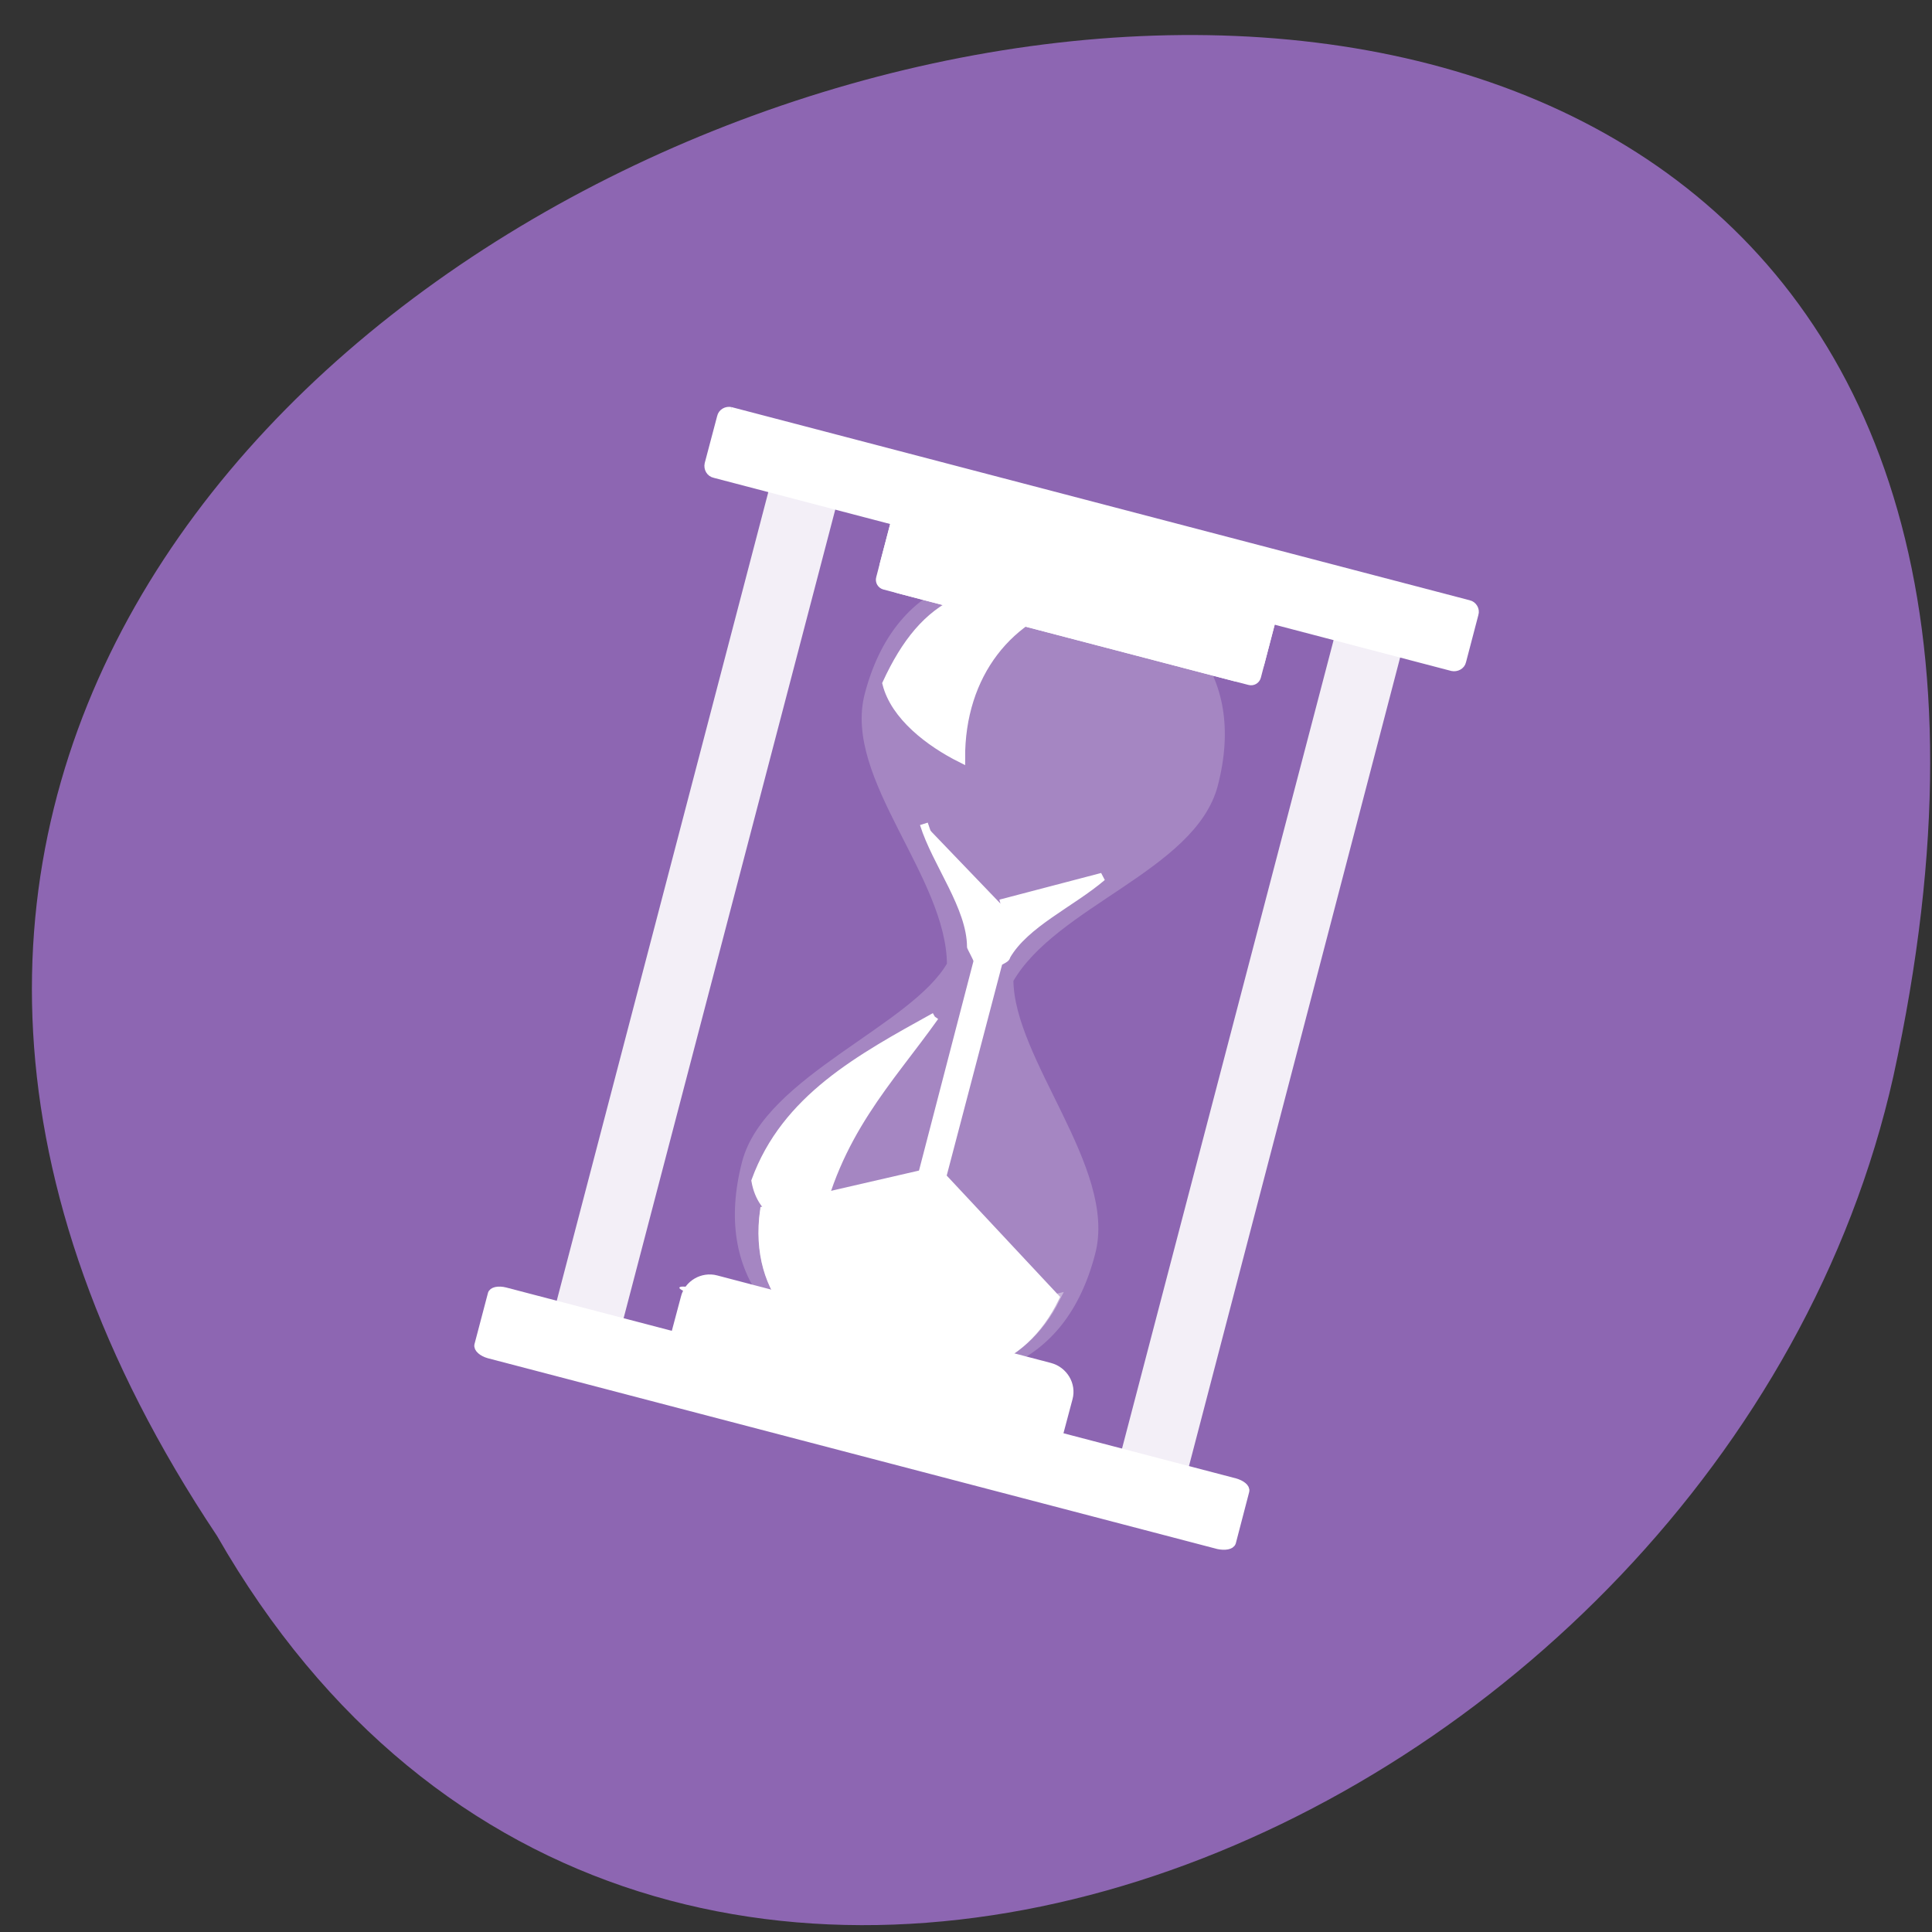 <svg xmlns="http://www.w3.org/2000/svg" xmlns:xlink="http://www.w3.org/1999/xlink" viewBox="0 0 16 16"><rect x="0" y="0" width="16" height="16" fill="#333333" stroke="none"/><defs><g id="4" clip-path="url(#3)"><path d="m 80.23 9.693 c -12.1 -0.005 -21.945 5.54 -21.957 19.819 c -0.001 10.513 15.368 18.907 18.235 29.613 c -2.318 8.8 -18.243 19.368 -18.27 30.01 c 0.033 14.446 9.883 20.13 21.988 20.13 c 12.161 -0.01 22.03 -5.681 21.994 -20.13 c 0.027 -10.639 -15.686 -20.316 -18.283 -30.02 c 2.865 -10.558 18.302 -19.15 18.304 -29.658 c -0.029 -14.208 -9.849 -19.779 -22.01 -19.768" transform="matrix(0.065 0.017 -0.017 0.065 3.908 2.845)" fill="#fff" stroke="#fff"/></g><g id="7" clip-path="url(#6)"><path d="m 61.898 94.31 c 1.304 10.464 9.375 14.649 19.13 14.62 c 9.17 0.009 16.504 -4.152 18.423 -13.324 c -4.385 2.421 -10.341 2.333 -17.348 2.346 c -8.566 0.009 -15.998 -0.223 -20.21 -3.642" transform="matrix(0.065 0.017 -0.017 0.065 3.908 2.845)" fill="#fff" stroke="#fff"/></g><g id="A" clip-path="url(#9)"><path d="m 39.981 7.977 l 8.03 0.013 l -0.018 104 l -8.02 0.043" transform="matrix(0.065 0.017 -0.017 0.065 3.908 2.845)" fill="#fff" stroke="#fff"/></g><g id="D" clip-path="url(#C)"><path d="m 112.01 7.987 l 7.977 0.028 l 0.038 103.98 l -8.03 -0.013" transform="matrix(0.065 0.017 -0.017 0.065 3.908 2.845)" fill="#fff" stroke="#fff"/></g><clipPath id="9"><path d="M 0,0 H16 V16 H0 z"/></clipPath><clipPath id="3"><path d="M 0,0 H16 V16 H0 z"/></clipPath><clipPath id="6"><path d="M 0,0 H16 V16 H0 z"/></clipPath><clipPath id="C"><path d="M 0,0 H16 V16 H0 z"/></clipPath><filter id="1" filterUnits="objectBoundingBox" x="0" y="0" width="16" height="16"><feColorMatrix type="matrix" in="SourceGraphic" values="0 0 0 0 1 0 0 0 0 1 0 0 0 0 1 0 0 0 1 0"/></filter><mask id="B"><g filter="url(#1)"><path fill-opacity="0.894" d="M 0,0 H16 V16 H0 z"/></g></mask><mask id="5"><g filter="url(#1)"><path fill-opacity="0.392" d="M 0,0 H16 V16 H0 z"/></g></mask><mask id="8"><g filter="url(#1)"><path fill-opacity="0.894" d="M 0,0 H16 V16 H0 z"/></g></mask><mask id="2"><g filter="url(#1)"><path fill-opacity="0.208" d="M 0,0 H16 V16 H0 z"/></g></mask></defs><path d="m 1.797 12.719 c -7.855 -11.77 17.203 -19.02 13.883 -3.805 c -1.41 6.285 -10.277 10.1 -13.883 3.805" fill="#8d66b2"/><path d="m 68.879 43.18 c 2.723 4.353 8.18 8.396 9.464 13.191 c 0.015 0.056 1.186 1.297 1.145 1.368 l 0.086 0.097 l 0.04 28.12 l 2.458 0.003 l 0.027 -28.32 c -0.231 -0.416 0.858 -0.825 0.738 -1.272 c 1.207 -4.443 6.103 -8.314 8.959 -12.418 l -11.302 6.352" transform="matrix(0.065 0.017 -0.017 0.065 3.908 2.845)" fill="#fff" stroke="#fff"/><use xlink:href="#4" mask="url(#2)"/><g fill="#fff" stroke="#fff" transform="matrix(0.065 0.017 -0.017 0.065 3.908 2.845)"><path d="m 81.17 84.17 l -19.289 10.09 c 1.248 10.479 9.334 14.719 19.15 14.676 c 9.241 0.05 16.463 -4.082 18.296 -13.35 l -18.1 -11.431"/><path d="m 58.32 103.98 l 42.55 0.028 c 1.742 0.014 3.196 1.419 3.182 3.155 l -0.028 6.16 c 0.041 1.721 -1.424 3.186 -3.165 3.172 l -42.55 -0.028 c -1.727 0.041 -3.196 -1.419 -3.182 -3.155 l 0.028 -6.16 c -0.041 -1.721 1.424 -3.186 3.165 -3.172"/></g><use xlink:href="#7" mask="url(#5)"/><g fill="#fff" stroke="#fff" transform="matrix(0.065 0.017 -0.017 0.065 3.908 2.845)"><path d="m 56.77 5.78 l 46.44 0.009 c 0.421 0.007 0.806 0.323 0.798 0.743 l -0.002 8.721 c -0.007 0.42 -0.339 0.747 -0.761 0.74 l -46.5 0.006 c -0.421 -0.007 -0.75 -0.338 -0.742 -0.758 l 0.002 -8.721 c 0.007 -0.42 0.339 -0.747 0.761 -0.74"/><g fill-rule="evenodd"><path d="m 80.63 11.199 c -13.358 0.687 -18.634 5.376 -20.593 16.41 c 1.996 3.65 6.986 5.727 11.241 6.626 c -2.687 -10.04 1.245 -18.848 9.351 -23.04"/><path d="m 76.2 65.835 c -7.636 7.288 -15.26 14.394 -16.269 25.17 c 1.862 4.044 5.524 3.846 8.791 4.411 c -0.719 -12.531 4.04 -20.488 7.478 -29.585"/></g><path d="m 33.56 112 l 92.94 0.002 c 0.843 0.015 1.522 0.312 1.514 0.732 l 0.005 6.509 c -0.007 0.42 -0.705 0.725 -1.533 0.766 l -92.94 -0.002 c -0.843 -0.015 -1.537 -0.368 -1.529 -0.788 l 0.01 -6.454 c -0.049 -0.405 0.634 -0.766 1.533 -0.766"/></g><use xlink:href="#A" mask="url(#8)"/><use xlink:href="#D" mask="url(#B)"/><g fill="#fff" stroke="#fff" transform="matrix(0.065 0.017 -0.017 0.065 3.908 2.845)"><path d="m 58.56 3.75 l 42.86 0.065 c 1.432 -0.023 2.573 1.107 2.581 2.479 l 0.002 7.167 c 0.008 1.372 -1.182 2.524 -2.558 2.532 l -42.901 0.006 c -1.376 0.008 -2.517 -1.122 -2.54 -2.55 l 0.013 -7.112 c -0.023 -1.428 1.111 -2.565 2.543 -2.588"/><path d="m 32.987 -0.018 l 94.02 0.013 c 0.533 -0.022 1.018 0.446 0.985 0.992 l -0.002 6.03 c 0.022 0.532 -0.462 0.959 -0.995 0.982 l -93.96 -0.028 c -0.589 0.037 -1.018 -0.446 -1.041 -0.977 l 0.017 -5.978 c -0.037 -0.587 0.447 -1.015 0.981 -1.037"/></g><path d="m 88.01 -0.064 c -0.023 2.268 -14.353 4.01 -31.996 4.04 c -17.682 0.084 -32.01 -1.888 -32.02 -3.863 c 0.023 -2.268 14.343 -4.246 31.996 -4.04 c 17.682 -0.084 32 1.656 32.02 3.863" transform="matrix(0.093 0.025 -0.004 0.016 3.843 2.903)" fill="#fff" stroke="#fff" id="0"/><use xlink:href="#0"/><g fill="#fff" stroke="#fff"><path d="m 87.997 0.004 c 0.016 2.206 -14.314 3.953 -31.996 4.04 c -17.682 0.084 -32.01 -1.888 -31.988 -4.156 c -0.016 -2.206 14.314 -3.953 32.01 -3.806 c 17.642 -0.023 31.962 1.718 31.978 3.924" transform="matrix(0.093 0.025 -0.004 0.016 1.888 10.23)"/><path d="m 88.02 -0.145 c -0.045 2.43 -14.352 4.11 -32.01 4.221 c -17.682 -0.136 -32.03 -1.878 -32.04 -3.994 c 0.045 -2.43 14.352 -4.11 32.03 -3.973 c 17.662 -0.112 32 1.63 32.02 3.746" transform="matrix(0.048 0.013 -0.004 0.015 4.5 10.357)"/></g></svg>